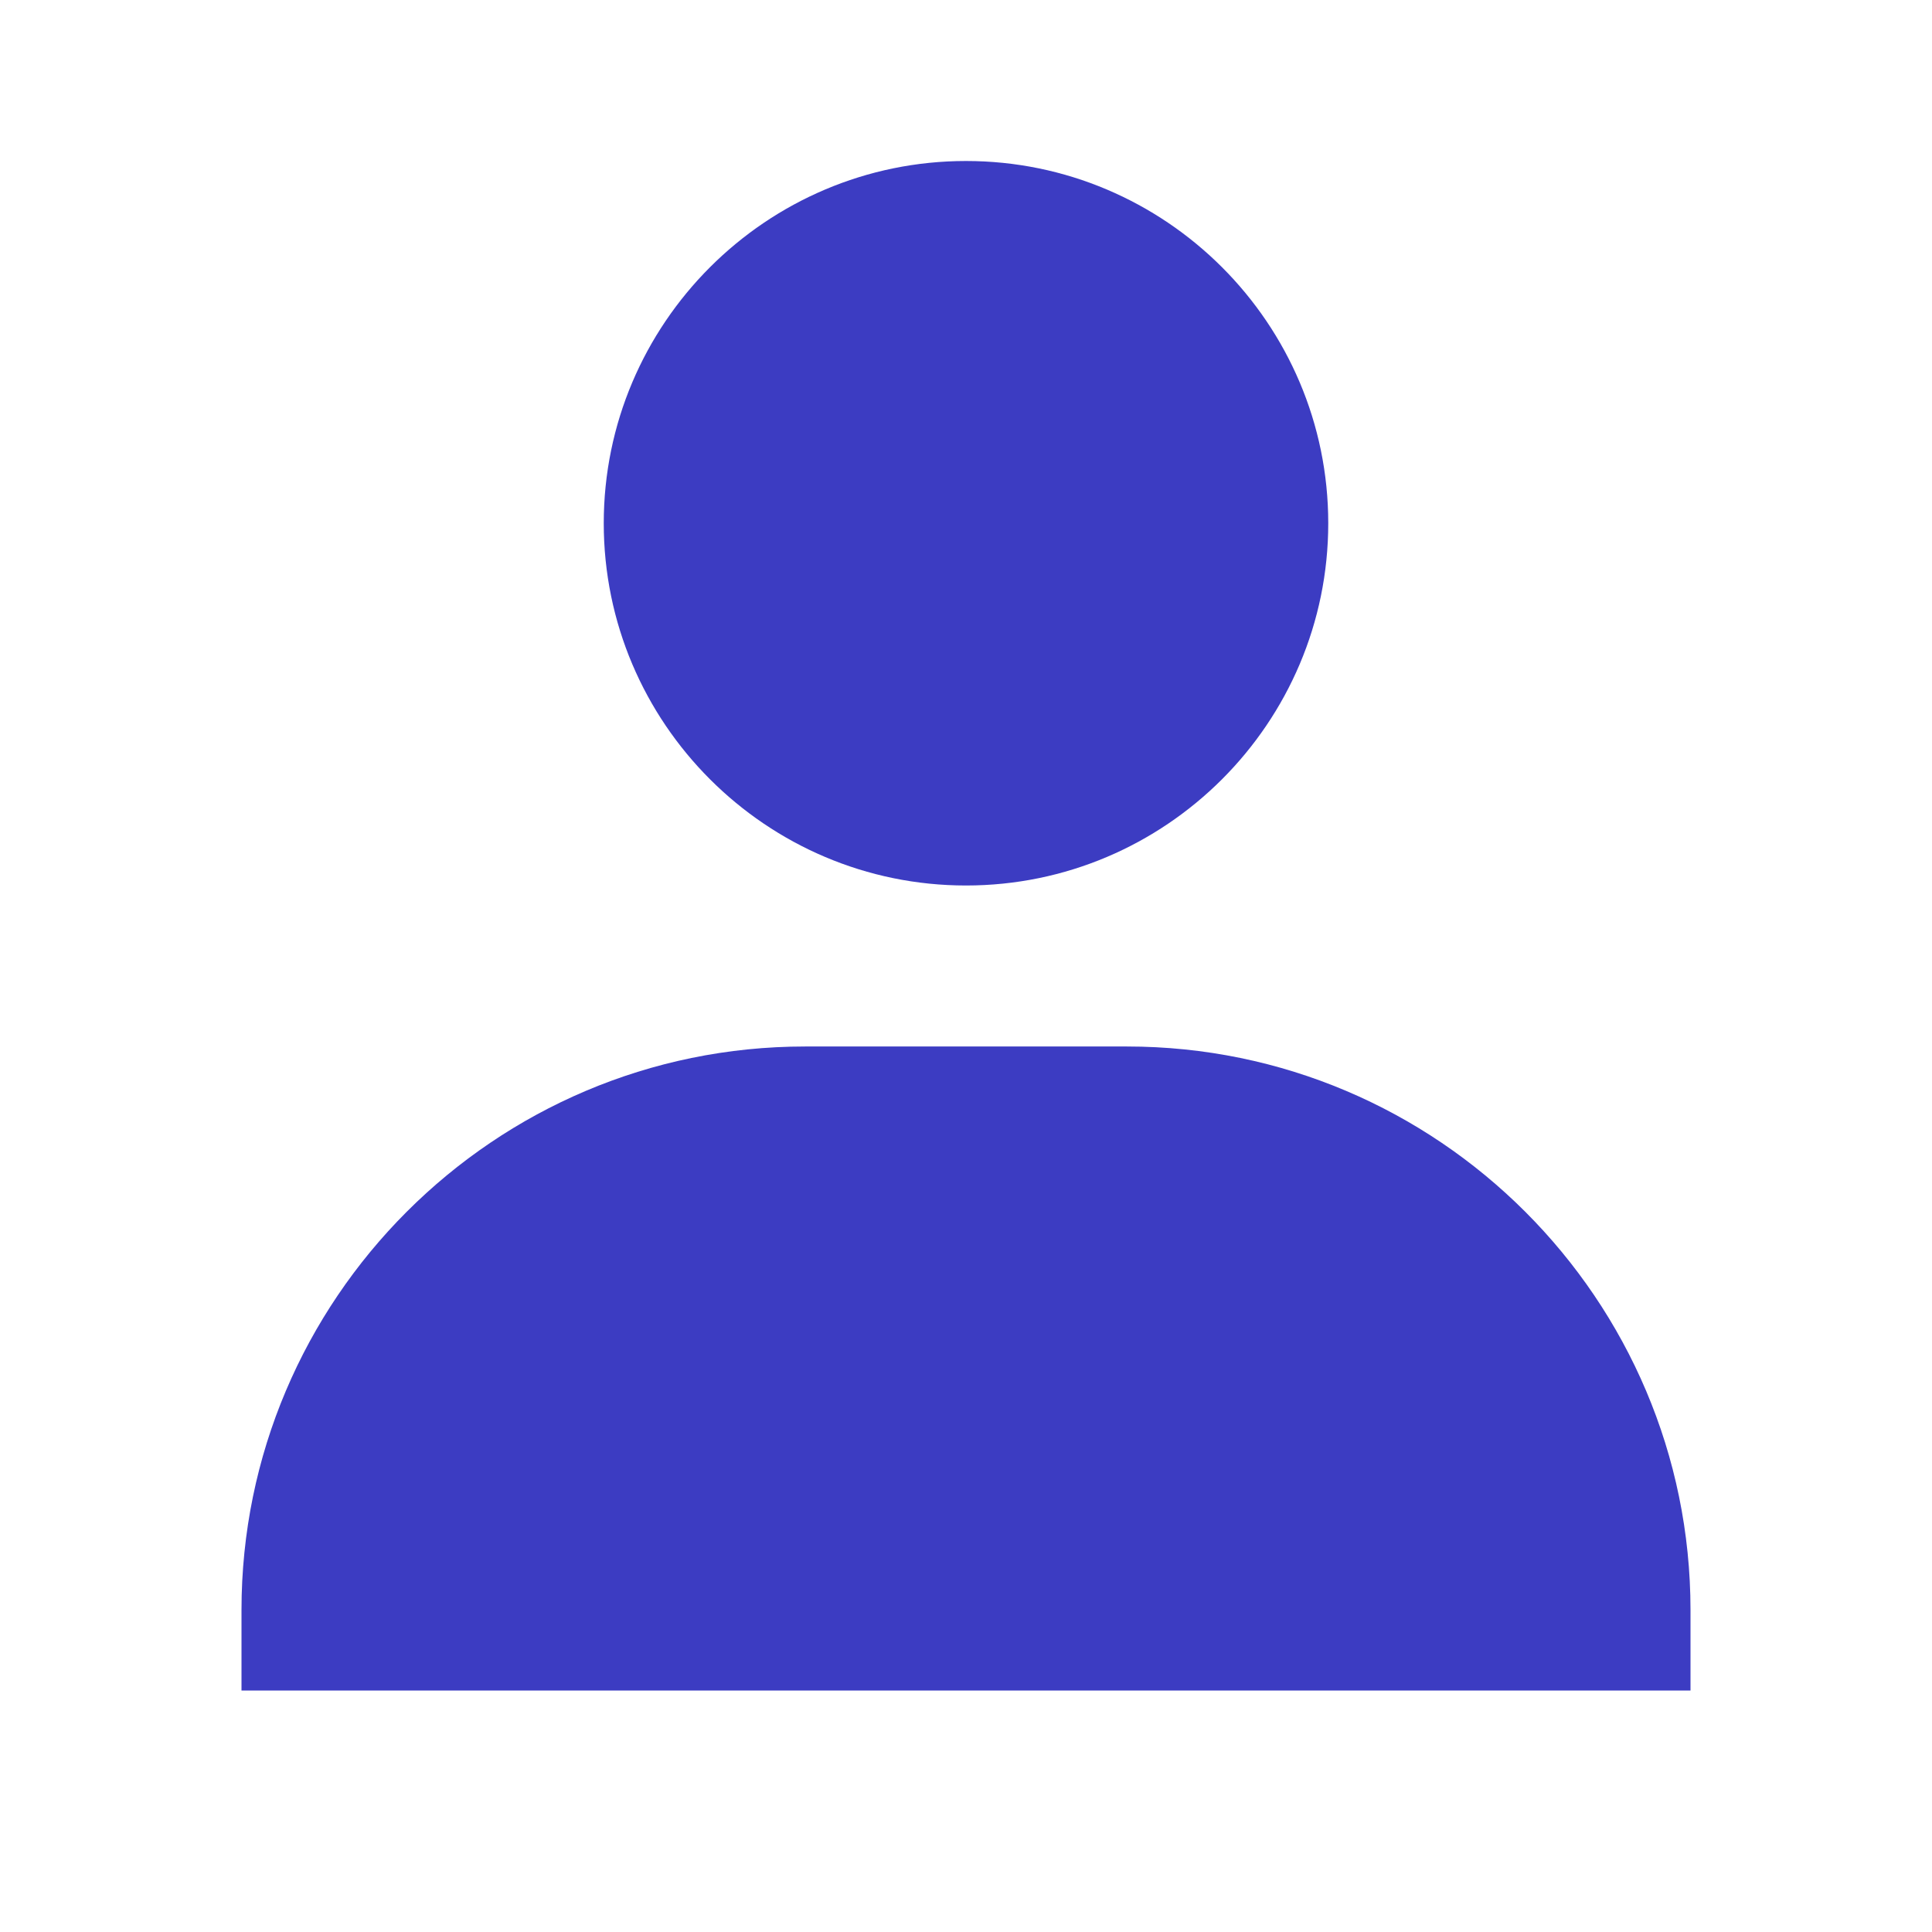 <?xml version="1.0" encoding="UTF-8" standalone="no"?>
<svg
   xmlns:dc="http://purl.org/dc/elements/1.1/"
   xmlns:cc="http://creativecommons.org/ns#"
   xmlns:rdf="http://www.w3.org/1999/02/22-rdf-syntax-ns#"
   xmlns:svg="http://www.w3.org/2000/svg"
   xmlns="http://www.w3.org/2000/svg"
   xmlns:sodipodi="http://sodipodi.sourceforge.net/DTD/sodipodi-0.dtd"
   xmlns:inkscape="http://www.inkscape.org/namespaces/inkscape"
   width="24"
   height="24"
   viewBox="0 0 24 24"
   version="1.1"
   id="svg4"
   sodipodi:docname="bxs-user.svg"
   inkscape:version="0.92.3 (2405546, 2018-03-11)">
  <defs
     id="defs8" />
  <sodipodi:namedview
     pagecolor="#ffffff"
     bordercolor="#666666"
     borderopacity="1"
     objecttolerance="10"
     gridtolerance="10"
     guidetolerance="10"
     inkscape:pageopacity="0"
     inkscape:pageshadow="2"
     inkscape:window-width="1366"
     inkscape:window-height="745"
     id="namedview6"
     showgrid="false"
     inkscape:zoom="9.8333333"
     inkscape:cx="-3.7118644"
     inkscape:cy="12"
     inkscape:window-x="-8"
     inkscape:window-y="-8"
     inkscape:window-maximized="1"
     inkscape:current-layer="svg4" />
  <path
     d="M7.5 6.5C7.5 8.981 9.519 11 12 11s4.5-2.019 4.5-4.5S14.481 2 12 2 7.5 4.019 7.5 6.5zM20 21h1v-1c0-3.859-3.141-7-7-7h-4c-3.86 0-7 3.141-7 7v1h1 1 14H20z"
     id="path2"
     style="fill:#3c3cc2;fill-opacity:1" />
</svg>

